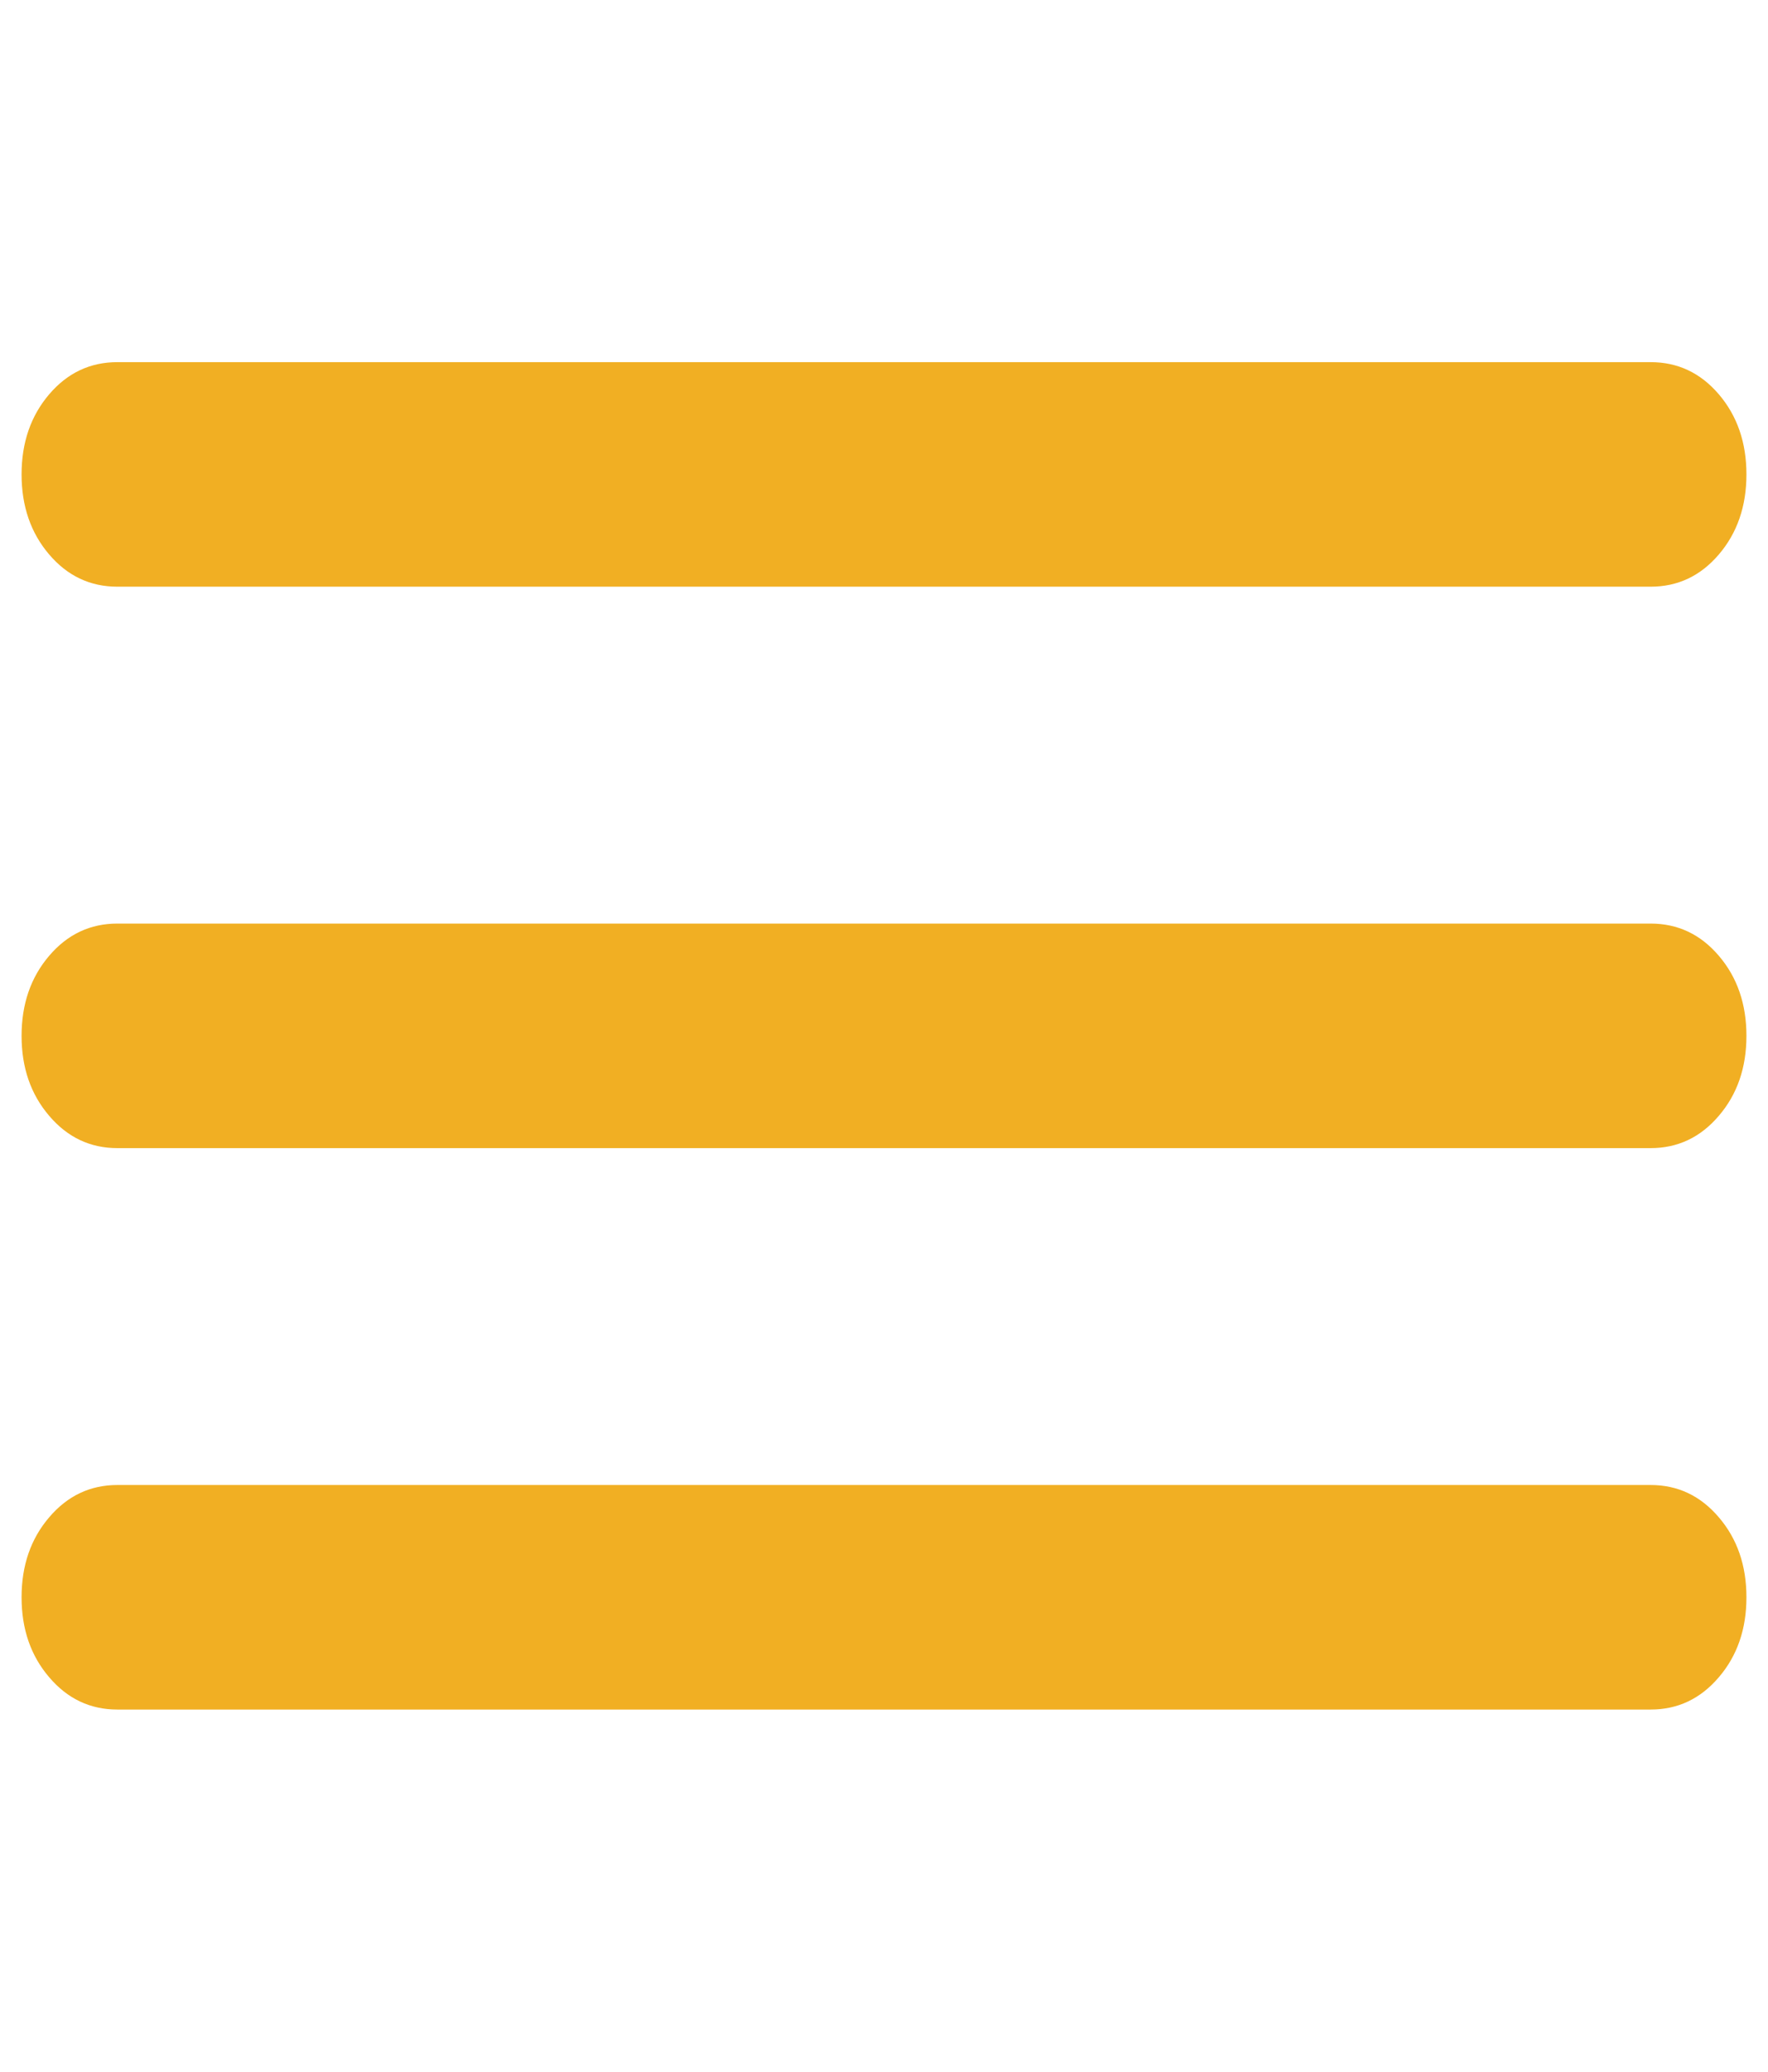 <svg width="35" height="41" viewBox="0 0 35 41" fill="none" xmlns="http://www.w3.org/2000/svg">
<g id="menu_on">
<path id="Vector" d="M2.324 33.833C1.786 33.833 1.336 33.62 0.973 33.193C0.609 32.768 0.427 32.241 0.427 31.611C0.427 30.982 0.609 30.454 0.973 30.029C1.336 29.602 1.786 29.389 2.324 29.389H32.676C33.214 29.389 33.664 29.602 34.027 30.029C34.391 30.454 34.573 30.982 34.573 31.611C34.573 32.241 34.391 32.768 34.027 33.193C33.664 33.62 33.214 33.833 32.676 33.833H2.324ZM2.324 22.722C1.786 22.722 1.336 22.509 0.973 22.082C0.609 21.657 0.427 21.13 0.427 20.5C0.427 19.87 0.609 19.342 0.973 18.916C1.336 18.49 1.786 18.278 2.324 18.278H32.676C33.214 18.278 33.664 18.49 34.027 18.916C34.391 19.342 34.573 19.87 34.573 20.5C34.573 21.13 34.391 21.657 34.027 22.082C33.664 22.509 33.214 22.722 32.676 22.722H2.324ZM2.324 11.611C1.786 11.611 1.336 11.399 0.973 10.973C0.609 10.547 0.427 10.018 0.427 9.389C0.427 8.759 0.609 8.231 0.973 7.804C1.336 7.379 1.786 7.167 2.324 7.167H32.676C33.214 7.167 33.664 7.379 34.027 7.804C34.391 8.231 34.573 8.759 34.573 9.389C34.573 10.018 34.391 10.547 34.027 10.973C33.664 11.399 33.214 11.611 32.676 11.611H2.324Z" fill="#F1AF23"/>
</g>
</svg>

